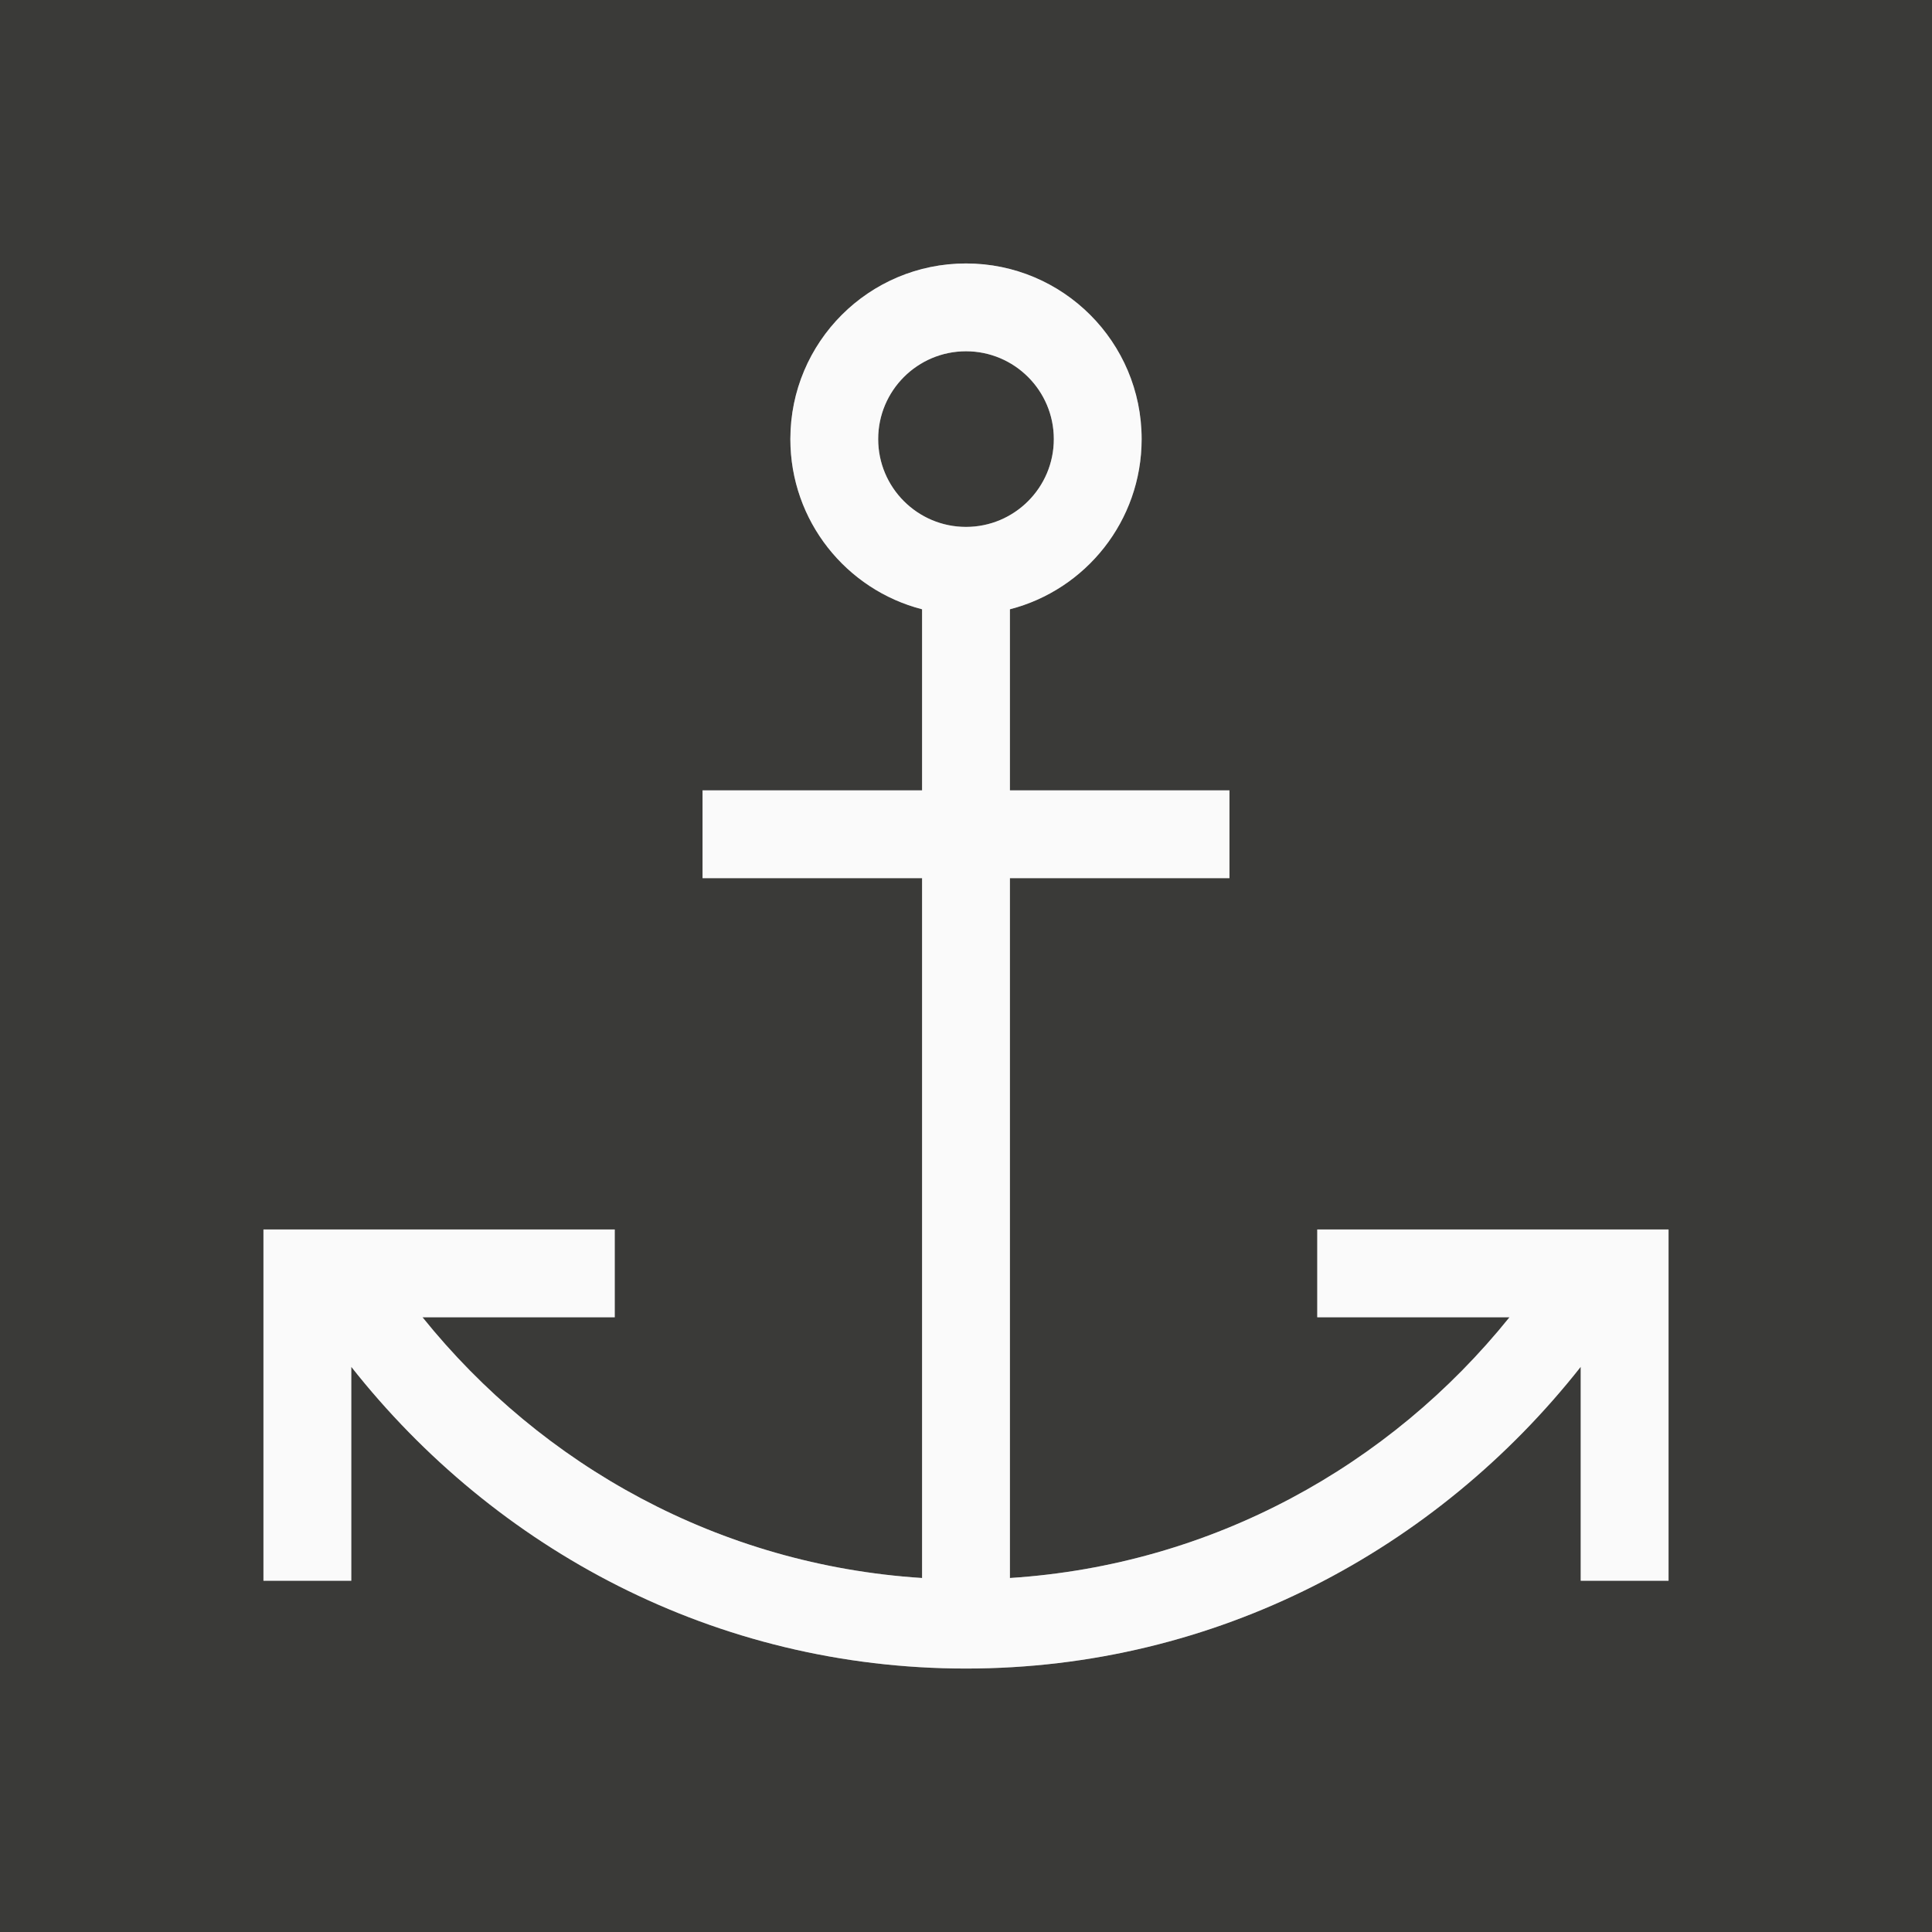 <svg height="22" viewBox="0 0 22 22" width="22" xmlns="http://www.w3.org/2000/svg"><rect x="0" y="0" width="22" height="22" fill="#808080" stroke="none"/><path d="m0 0v22h22v-22zm11 3c1.105 0 2 .895 2 2 0 .932-.637 1.716-1.5 1.938v2.062h2.5v1h-2.5v7.969c2.303-.148 4.328-1.277 5.689-2.969h-2.189v-1h3 1v1 3h-1v-2.436c-1.639 2.079-4.148 3.436-7 3.436-2.852 0-5.361-1.357-7-3.436v2.436h-1v-3-1h1 3v1h-2.189c1.362 1.692 3.386 2.821 5.689 2.969v-7.969h-2.5v-1h2.5v-2.062c-.863-.222-1.5-1.006-1.5-1.938 0-1.105.895-2 2-2zm0 1c-.552 0-1 .448-1 1s.448 1 1 1 1-.448 1-1-.448-1-1-1z" fill="#3a3a38"/><path d="m11 3c-1.105 0-2 .895-2 2 0 .932.637 1.716 1.5 1.938v2.062h-2.5v1h2.5v7.969c-2.303-.148-4.328-1.277-5.689-2.969h2.189v-1h-3-1v1 3h1v-2.436c1.639 2.079 4.148 3.436 7 3.436s5.361-1.357 7-3.436v2.436h1v-3-1h-1-3v1h2.189c-1.362 1.692-3.386 2.821-5.689 2.969v-7.969h2.5v-1h-2.5v-2.062c.863-.222 1.5-1.006 1.5-1.938 0-1.105-.895-2-2-2zm0 1c.552 0 1 .448 1 1s-.448 1-1 1-1-.448-1-1 .448-1 1-1z" fill="#fafafa" fill-rule="evenodd"/></svg>